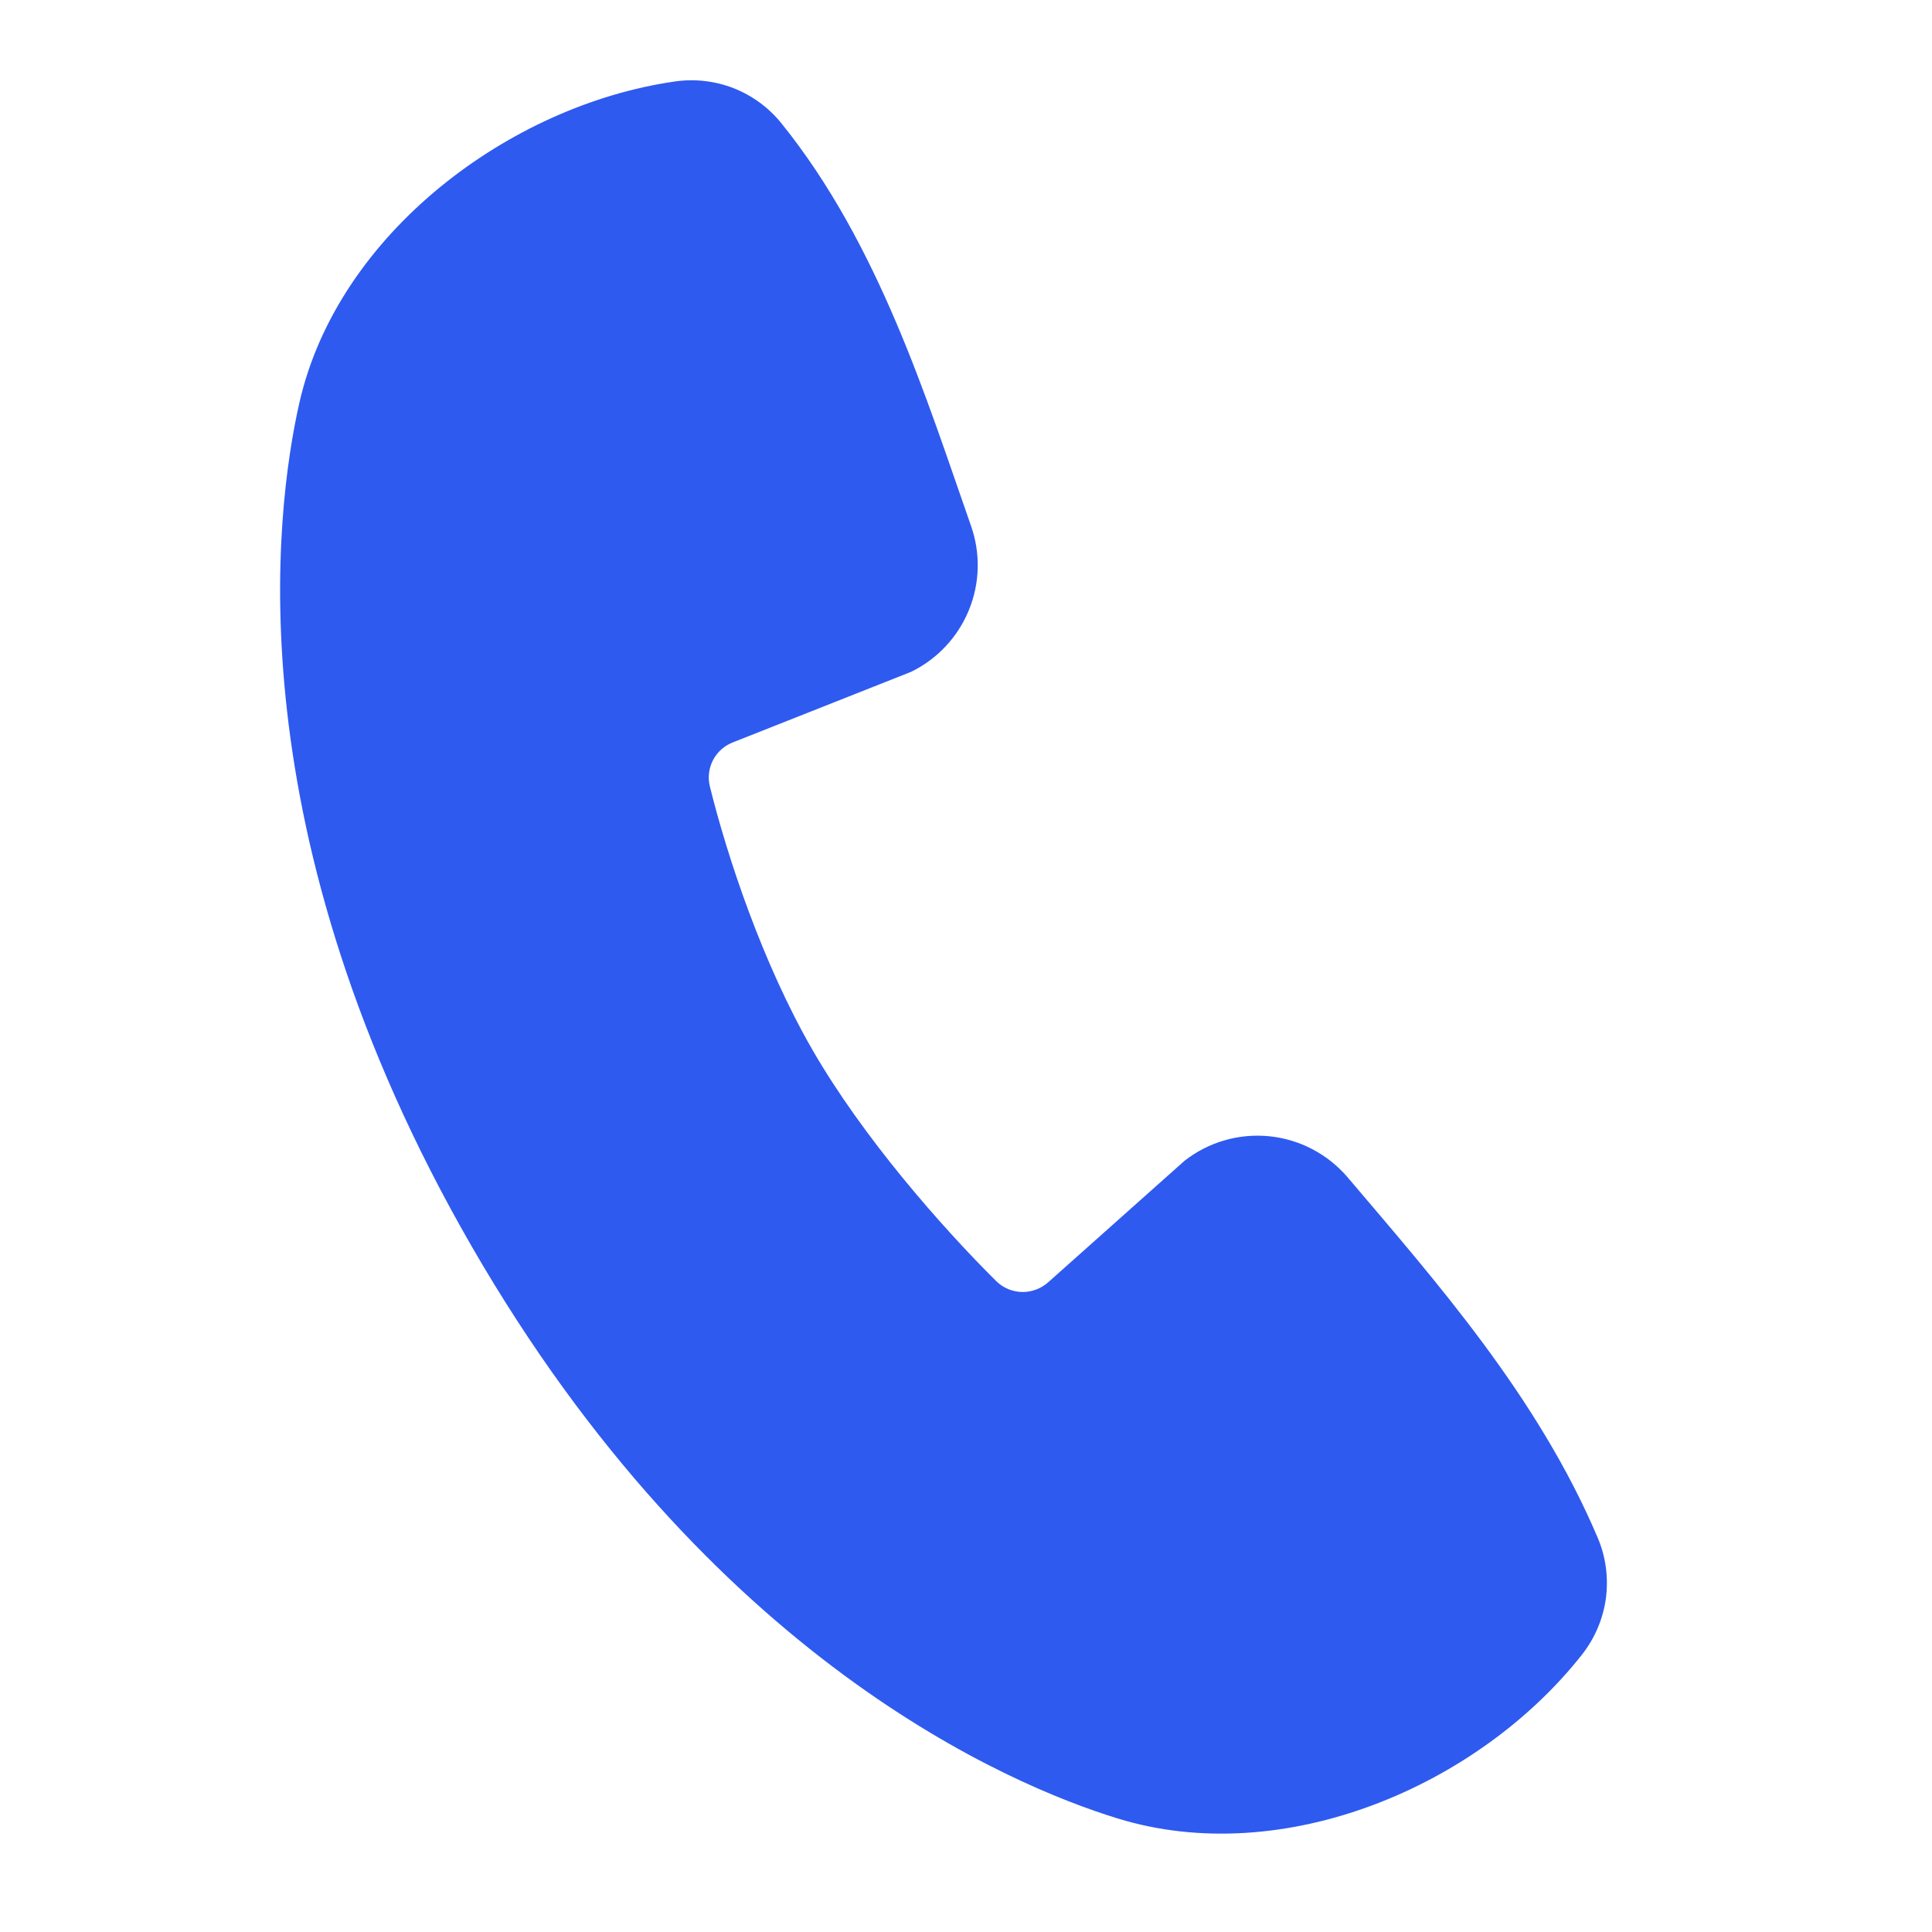 <svg width="15" height="15" viewBox="0 0 15 15" fill="none" xmlns="http://www.w3.org/2000/svg">
<path fill-rule="evenodd" clip-rule="evenodd" d="M8.676 14.118C7.834 13.859 5.512 12.88 3.664 9.68C1.817 6.479 2.13 3.98 2.326 3.12C2.627 1.811 3.958 0.817 5.237 0.633C5.391 0.61 5.549 0.628 5.694 0.684C5.839 0.741 5.967 0.834 6.065 0.955C6.826 1.897 7.199 3.114 7.539 4.083C7.614 4.296 7.608 4.529 7.522 4.738C7.436 4.947 7.277 5.117 7.074 5.216L5.692 5.763C5.626 5.788 5.571 5.836 5.537 5.899C5.504 5.962 5.494 6.035 5.511 6.104C5.645 6.648 5.92 7.479 6.309 8.153C6.698 8.827 7.305 9.52 7.735 9.947C7.789 10 7.861 10.03 7.937 10.031C8.012 10.032 8.085 10.004 8.141 9.953L9.197 9.012C9.384 8.866 9.62 8.798 9.856 8.822C10.092 8.846 10.31 8.961 10.464 9.142C11.141 9.94 11.939 10.84 12.405 11.94C12.468 12.088 12.489 12.251 12.468 12.41C12.446 12.57 12.382 12.72 12.282 12.847C11.478 13.868 9.964 14.515 8.676 14.118Z" fill="#2E5AF0"/>
</svg>

